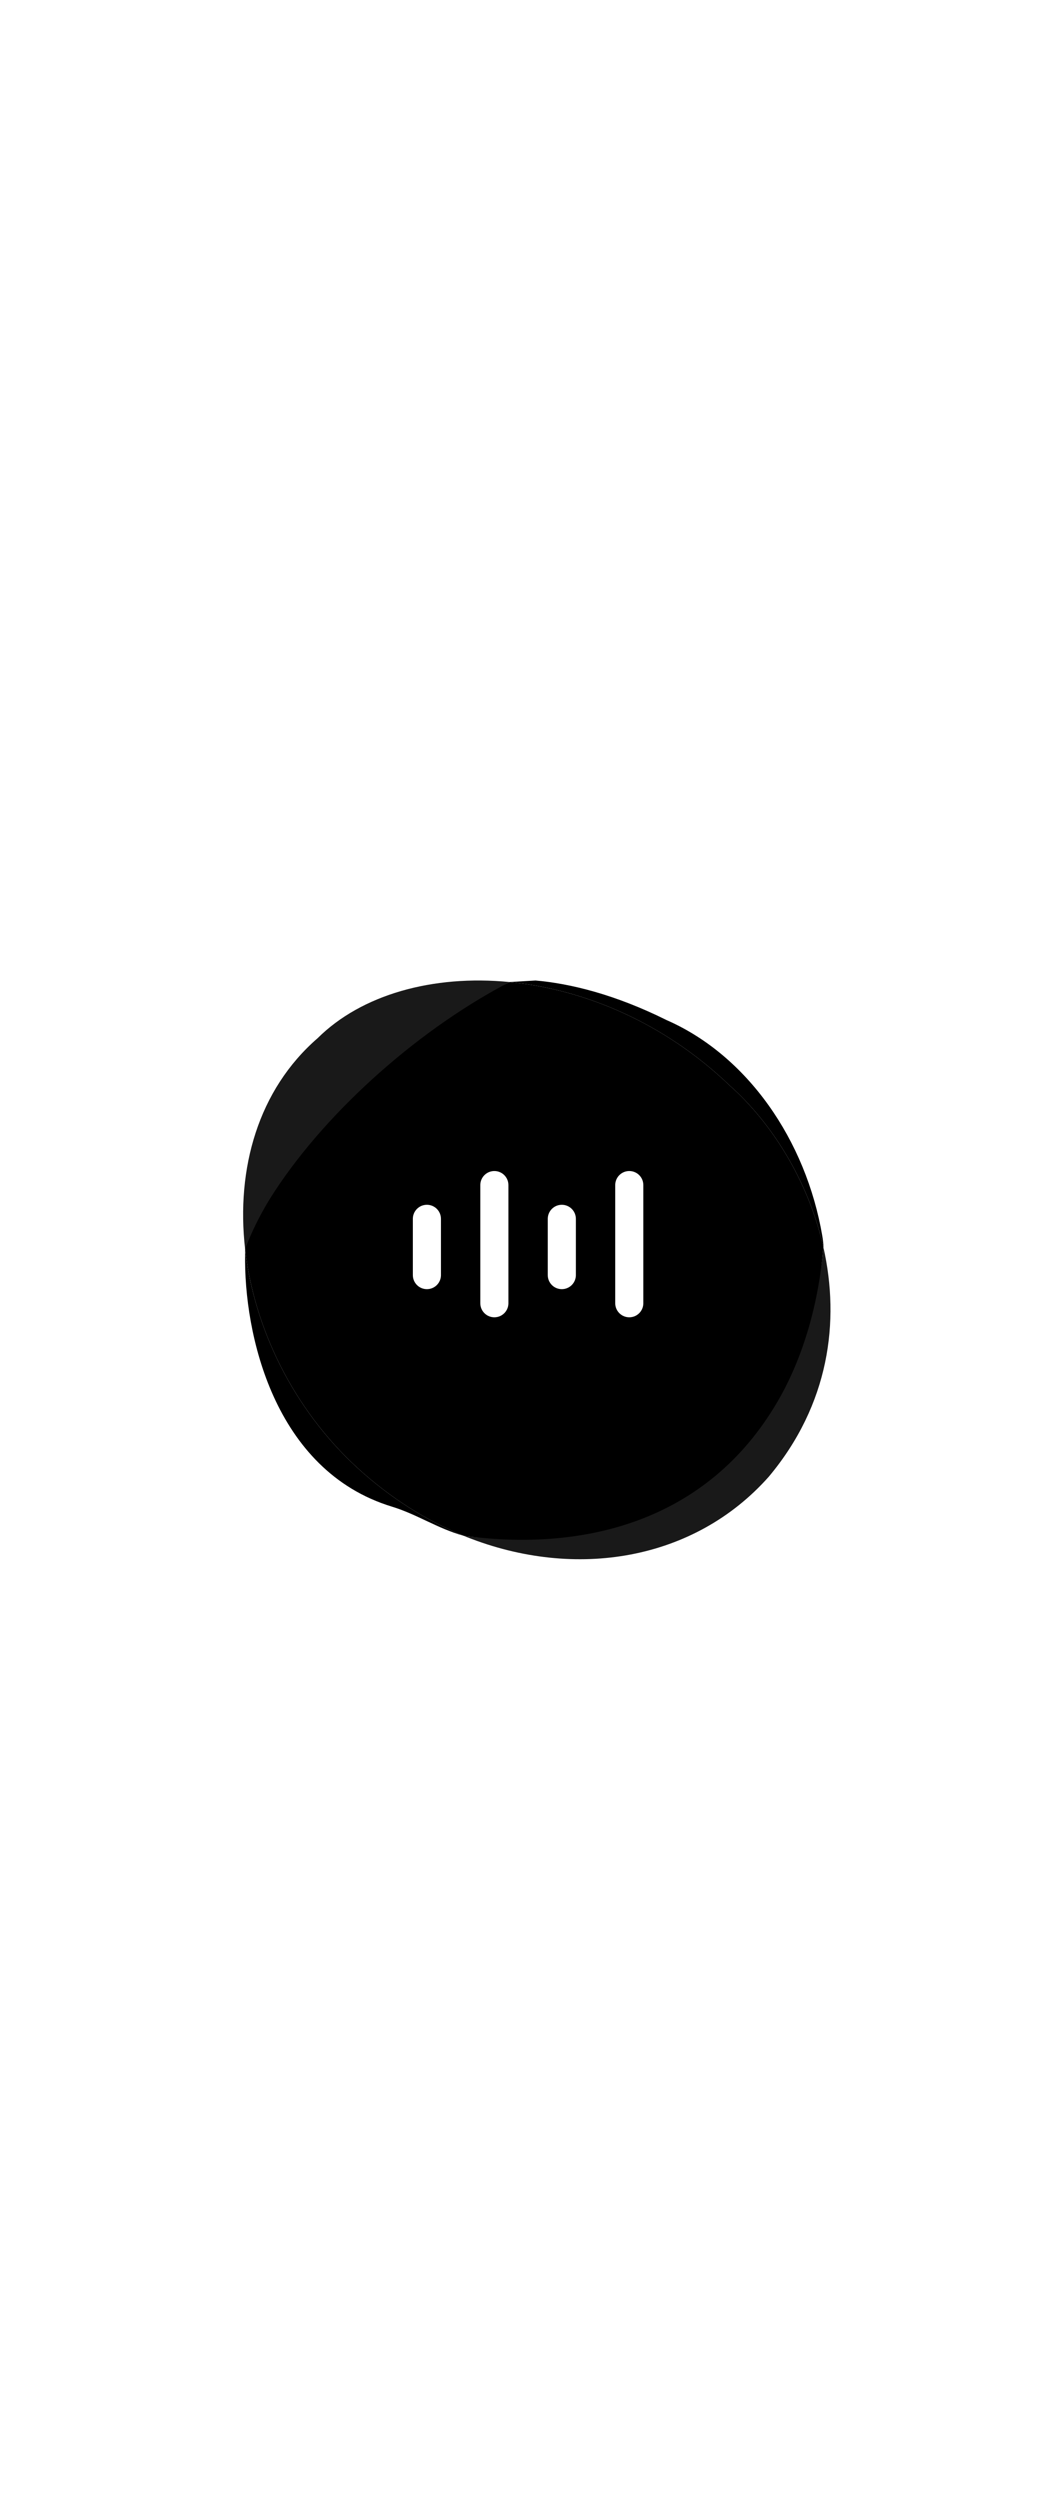 <?xml version="1.0" encoding="UTF-8"?>
<svg width="240px" height="564px" viewBox="0 0 240 564" version="1.1" xmlns="http://www.w3.org/2000/svg" xmlns:xlink="http://www.w3.org/1999/xlink">
    <title>com_vivo_agent_b_s5_1x2_mc</title>
    <g id="com_vivo_agent" stroke="none" stroke-width="1" fill="none" fill-rule="evenodd">
        <g id="主色" transform="translate(54.891, 221.201)" fill="#000000">
            <g transform="translate(0, 0)">
                <path d="M56.724,42.982 C55.032,42.982 53.649,44.306 53.556,45.975 L53.551,46.155 L53.551,72.809 C53.551,74.561 54.971,75.982 56.724,75.982 C58.416,75.982 59.799,74.657 59.892,72.989 L59.897,72.809 L59.897,46.155 C59.897,44.402 58.476,42.982 56.724,42.982 Z M87.185,42.982 C85.493,42.982 84.111,44.306 84.017,45.975 L84.012,46.155 L84.012,72.809 C84.012,74.561 85.433,75.982 87.185,75.982 C88.877,75.982 90.26,74.657 90.353,72.989 L90.358,72.809 L90.358,46.155 C90.358,44.402 88.938,42.982 87.185,42.982 Z M41.493,50.597 C39.801,50.597 38.418,51.921 38.325,53.59 L38.32,53.77 L38.32,66.462 C38.32,68.215 39.741,69.635 41.493,69.635 C43.185,69.635 44.568,68.311 44.661,66.642 L44.666,66.462 L44.666,53.77 C44.666,52.018 43.245,50.597 41.493,50.597 Z M71.955,50.597 C70.263,50.597 68.88,51.921 68.787,53.59 L68.781,53.77 L68.781,66.462 C68.781,68.215 70.202,69.635 71.955,69.635 C73.647,69.635 75.029,68.311 75.123,66.642 L75.128,66.462 L75.128,53.77 C75.128,52.018 73.707,50.597 71.955,50.597 Z M131.981,65.424 C131.73,63.663 131.407,61.919 131.018,60.195 C129.94,72.643 126.577,84.868 120.638,95.033 C104.703,122.309 76.673,128.722 50.537,125.36 L49.746,125.255 C41.305,121.807 33.137,116.679 25.737,109.882 C11.313,96.634 2.476,78.418 0.449,60.602 L0.73,59.866 C2.082,56.399 3.828,52.879 5.995,49.329 C17.511,30.899 38.311,11.899 59.428,0.728 L60.157,0.346 C76.999,1.985 95.065,9.485 109.905,23.734 C119.359,32.14 127.429,45.032 130.856,59.495 L131.018,60.196 C131.446,62.092 131.794,64.013 132.055,65.954 L131.981,65.424 Z" id="形状"></path>
                <path d="M131.018,60.195 C134.792,76.91 132.337,95.646 118.675,111.953 C101.889,130.845 75.096,135.304 50.491,125.556 L49.746,125.255 C57.428,126.303 67.187,125.702 74.865,124.791 C88.072,123.226 99.194,118.027 108.961,108.63 C112.998,104.745 116.041,100.1 119.377,94.39 C125.316,84.225 129.94,72.643 131.018,60.195 Z" id="路径" opacity="0.9"></path>
                <path d="M60.156,0.346 C58.062,1.435 57.032,2.619 55.091,3.866 C48.473,8.116 41.582,13.207 35.088,18.718 C24.043,28.09 13.341,38.826 6.724,49.415 C4.557,52.965 2.781,56.015 1.429,59.482 L0.449,60.602 C-1.621,42.415 3.406,24.646 16.83,13.005 C26.717,3.201 42.786,-1.344 60.156,0.346 Z" id="路径" opacity="0.9"></path>
            </g>
            <path d="M0.449,60.605 C2.477,78.42 11.314,96.635 25.737,109.882 C33.137,116.679 41.305,121.807 49.746,125.255 C43.981,123.664 39.246,120.419 33.595,118.697 C6.923,110.57 0.128,79.606 0.449,61.696 L0.449,60.605 Z" id="路径"></path>
            <path d="M95.592,8.924 C113.822,16.897 127.08,35.983 130.767,57.638 C130.866,58.222 131.07,59.594 131.018,60.194 L130.856,59.495 C127.429,45.032 119.359,32.14 109.905,23.734 C95.065,9.485 76.999,1.985 60.157,0.346 L66.02,0 C73.917,0.689 84.012,3.168 95.592,8.924 Z" id="路径"></path>
        </g>
    </g>
</svg>